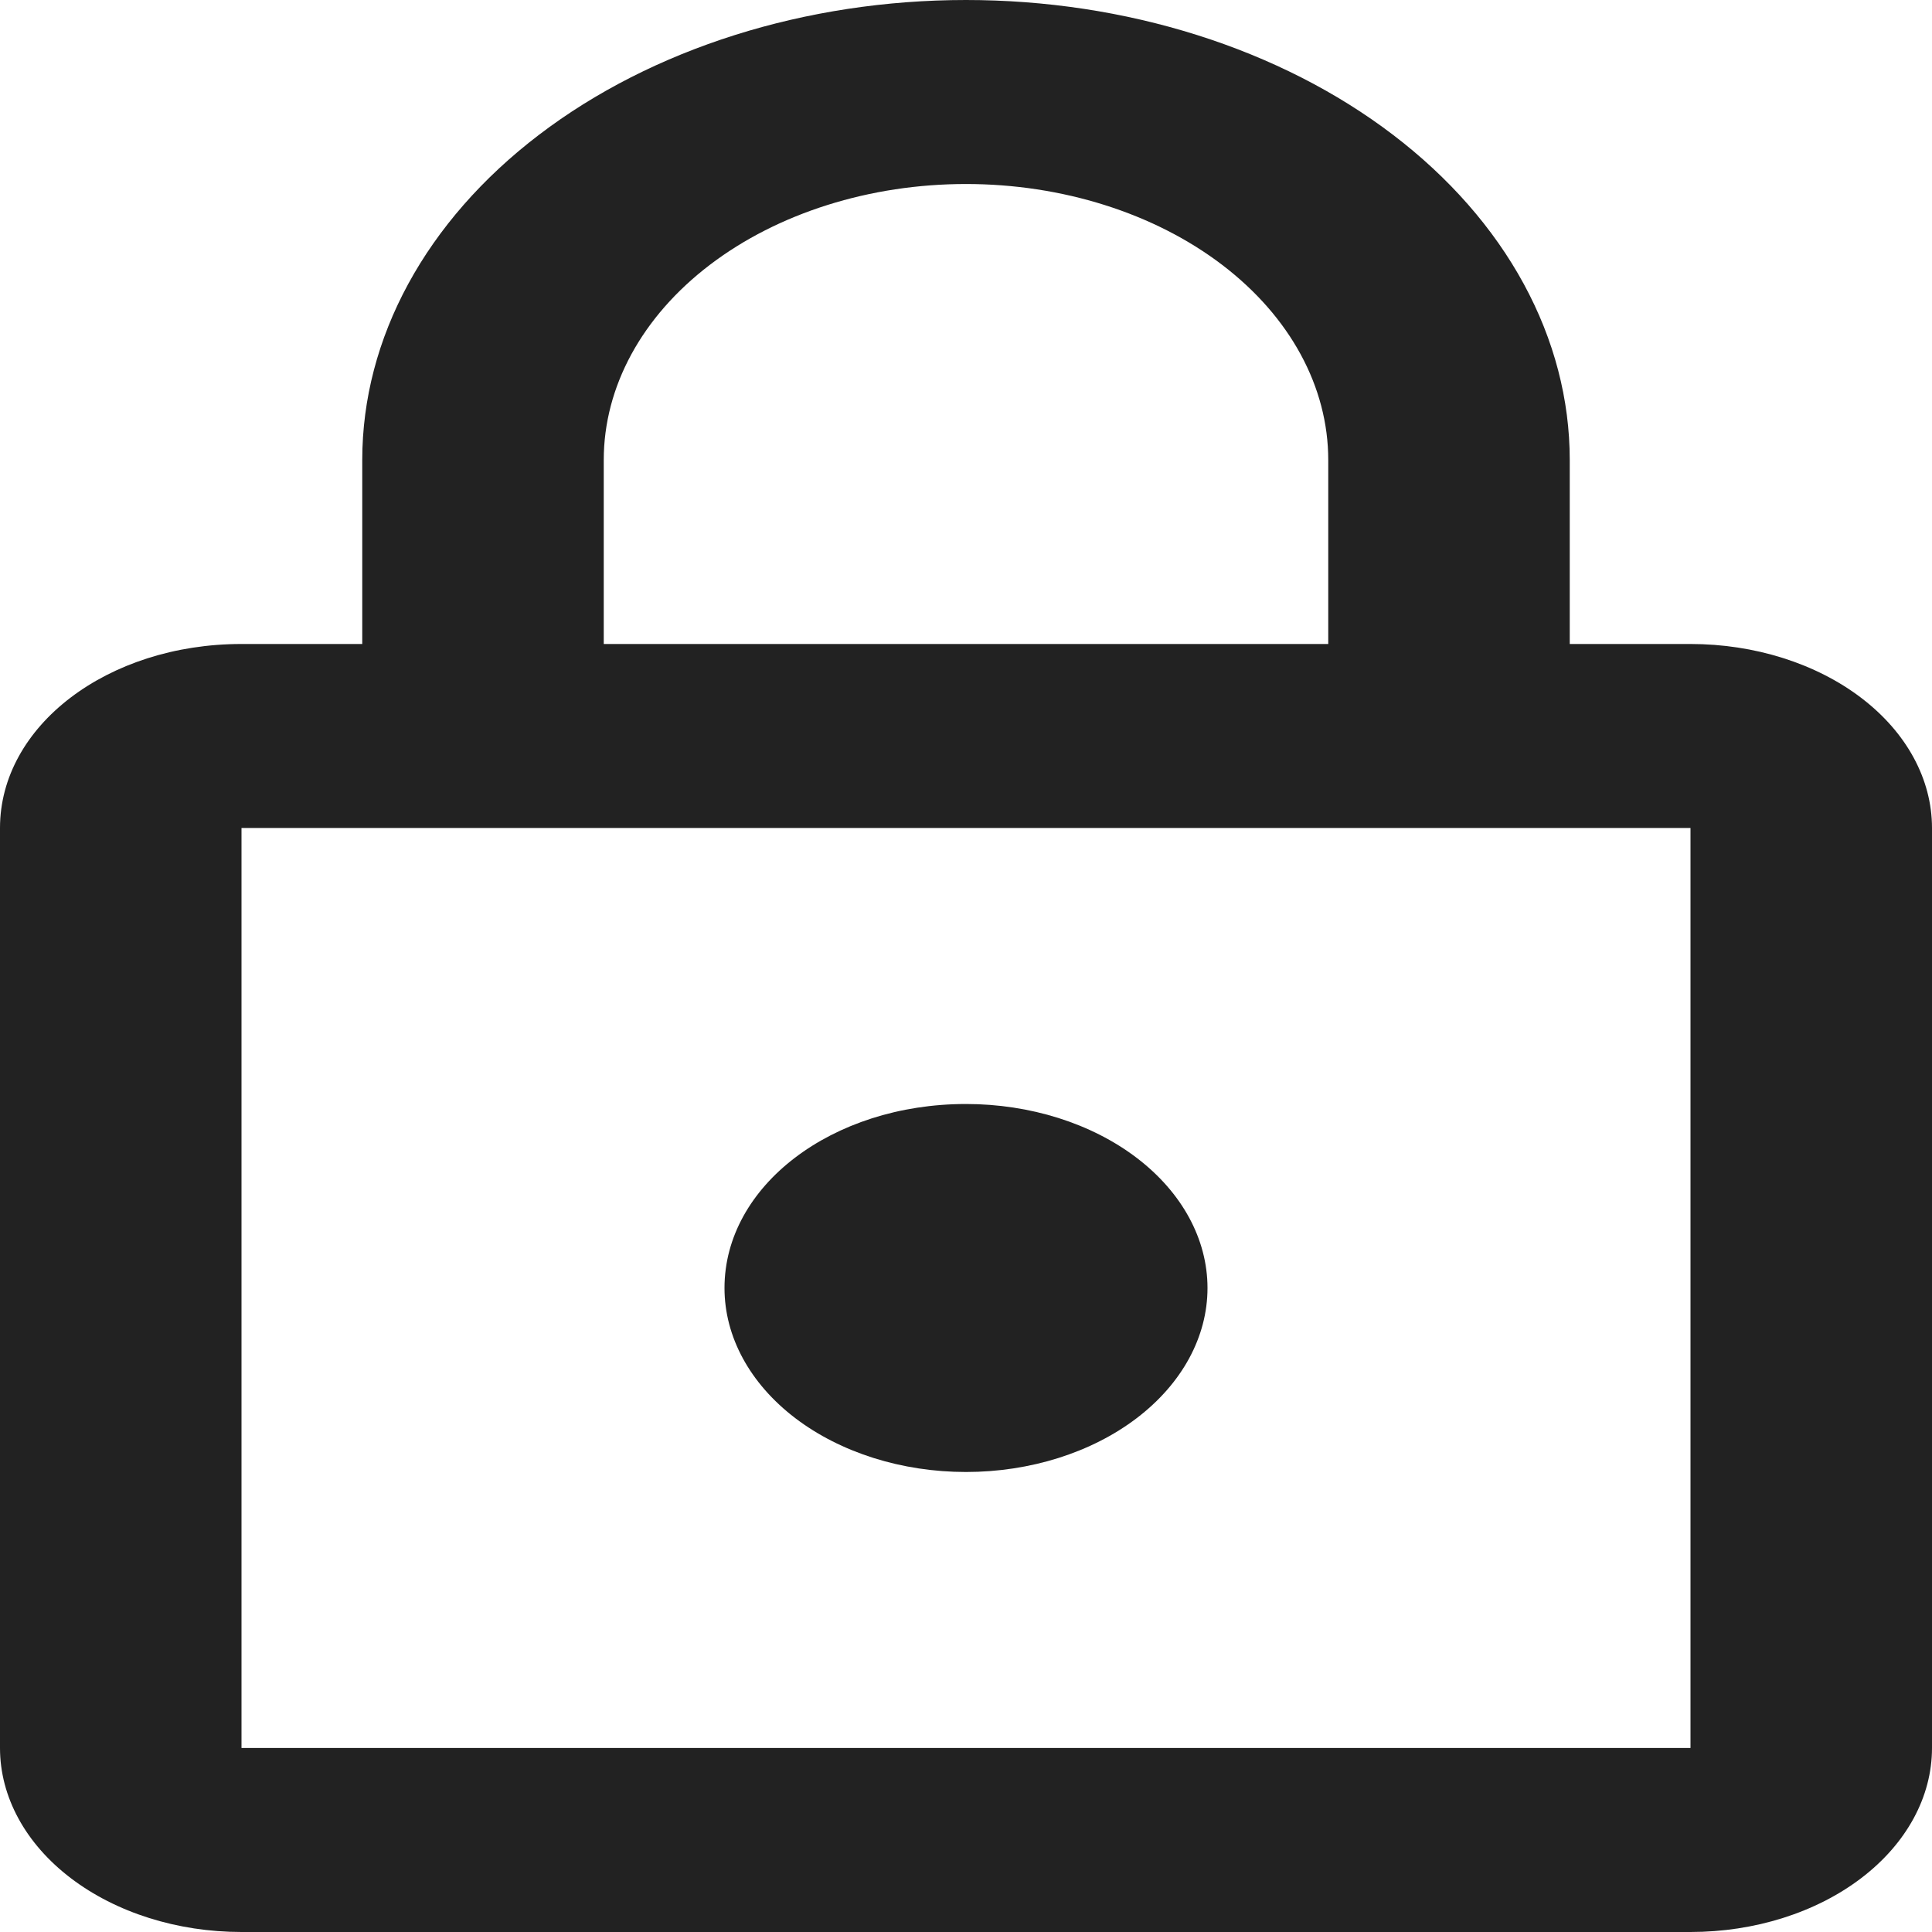 <svg width="70" height="70" viewBox="0 0 70 70" fill="none" xmlns="http://www.w3.org/2000/svg">
<path d="M35 53.333C32.679 53.333 30.454 52.631 28.813 51.381C27.172 50.13 26.25 48.435 26.25 46.667C26.25 42.967 30.144 40 35 40C37.321 40 39.546 40.702 41.187 41.953C42.828 43.203 43.75 44.899 43.75 46.667C43.75 48.435 42.828 50.13 41.187 51.381C39.546 52.631 37.321 53.333 35 53.333ZM61.25 63.333V30H8.75V63.333H61.25ZM61.25 23.333C63.571 23.333 65.796 24.036 67.437 25.286C69.078 26.536 70 28.232 70 30V63.333C70 65.101 69.078 66.797 67.437 68.047C65.796 69.298 63.571 70 61.25 70H8.75C6.429 70 4.204 69.298 2.563 68.047C0.922 66.797 0 65.101 0 63.333V30C0 26.3 3.894 23.333 8.75 23.333H13.125V16.667C13.125 12.246 15.43 8.007 19.532 4.882C23.634 1.756 29.198 0 35 0C37.873 0 40.717 0.431 43.371 1.269C46.025 2.106 48.437 3.334 50.468 4.882C52.499 6.429 54.111 8.267 55.21 10.289C56.309 12.311 56.875 14.478 56.875 16.667V23.333H61.25ZM35 6.667C31.519 6.667 28.181 7.72 25.719 9.596C23.258 11.471 21.875 14.014 21.875 16.667V23.333H48.125V16.667C48.125 14.014 46.742 11.471 44.281 9.596C41.819 7.72 38.481 6.667 35 6.667Z" fill="#222222"/>
</svg>
